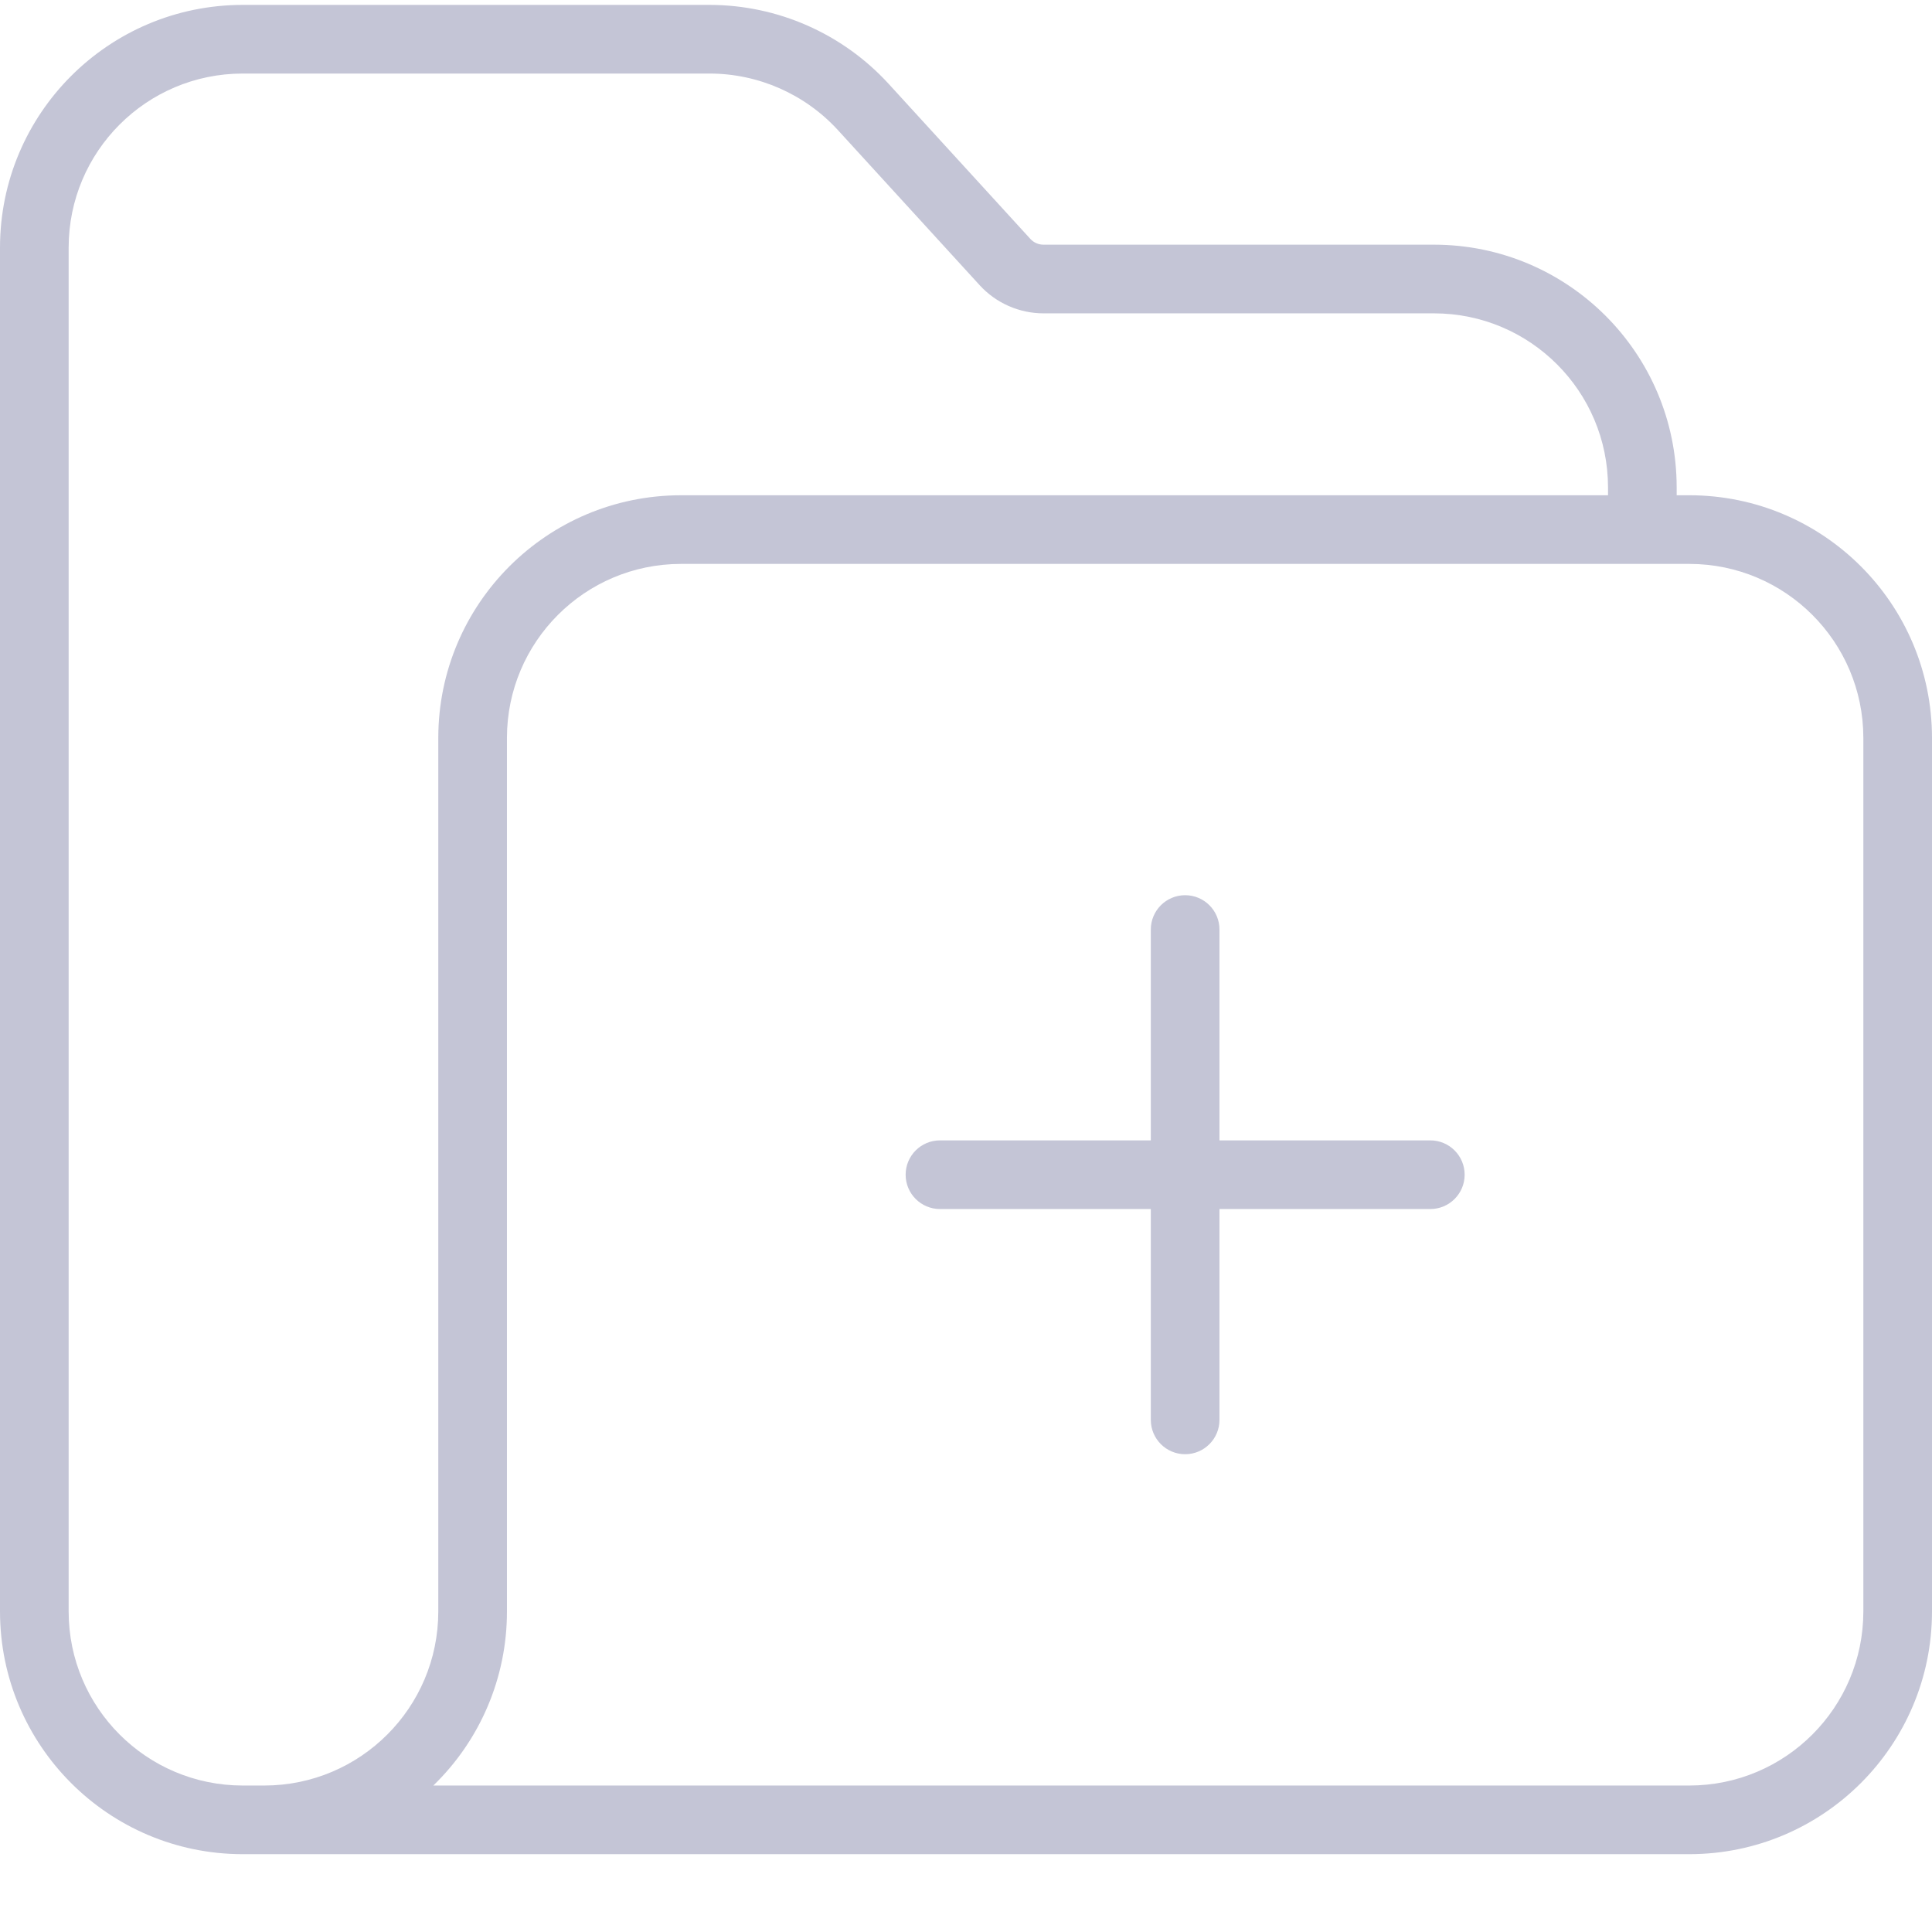 <?xml version="1.0"?>
<svg xmlns="http://www.w3.org/2000/svg" xmlns:xlink="http://www.w3.org/1999/xlink" xmlns:svgjs="http://svgjs.com/svgjs" version="1.1" width="512" height="512" x="0" y="0" viewBox="0 0 394 393" style="enable-background:new 0 0 512 512" xml:space="preserve" class=""><g><path xmlns="http://www.w3.org/2000/svg" d="m344.539 100.5h-2.609v-1.641c-.027-27.305-22.152-49.43-49.457-49.461h-79.68c-1.016 0-1.98-.426-2.668-1.176l-28.91-31.633c-9.379-10.238-22.621-16.078-36.508-16.09h-95.25c-27.301.031-49.426 22.156-49.457 49.457v278.211c.031 27.305 22.156 49.43 49.457 49.461h295.082c27.305-.031 49.43-22.156 49.461-49.461v-178.211c-.031-27.305-22.156-49.426-49.461-49.457zm-290.613 263.129h-4.469c-19.574-.027-35.434-15.887-35.457-35.461v-278.211c.023-19.574 15.883-35.434 35.457-35.457h95.25c9.957.008 19.449 4.195 26.176 11.535l28.91 31.633c3.34 3.648 8.055 5.727 13 5.734h79.68c19.57.023 35.434 15.883 35.457 35.457v1.641h-189.086c-27.305.031-49.43 22.156-49.461 49.457v178.211c-.023 19.574-15.883 35.438-35.457 35.461zm326.074-35.461c-.023 19.574-15.883 35.438-35.457 35.461h-256.172c9.602-9.297 15.02-22.094 15.012-35.461v-178.211c.027-19.574 15.887-35.434 35.461-35.457h205.699c19.57.023 35.434 15.883 35.457 35.457zm0 0" fill="#c4c5d6" data-original="#000000" style="" class=""/><path xmlns="http://www.w3.org/2000/svg" d="m291.691 232.062h-43v-43c0-3.867-3.133-7-7-7-3.867 0-7 3.133-7 7v43h-43c-3.867 0-7 3.133-7 7s3.133 7 7 7h43v43c0 3.867 3.133 7 7 7 3.867 0 7-3.133 7-7v-43h43c3.867 0 7-3.133 7-7s-3.133-7-7-7zm0 0" fill="#c4c5d6" data-original="#000000" style="" class=""/></g></svg>

